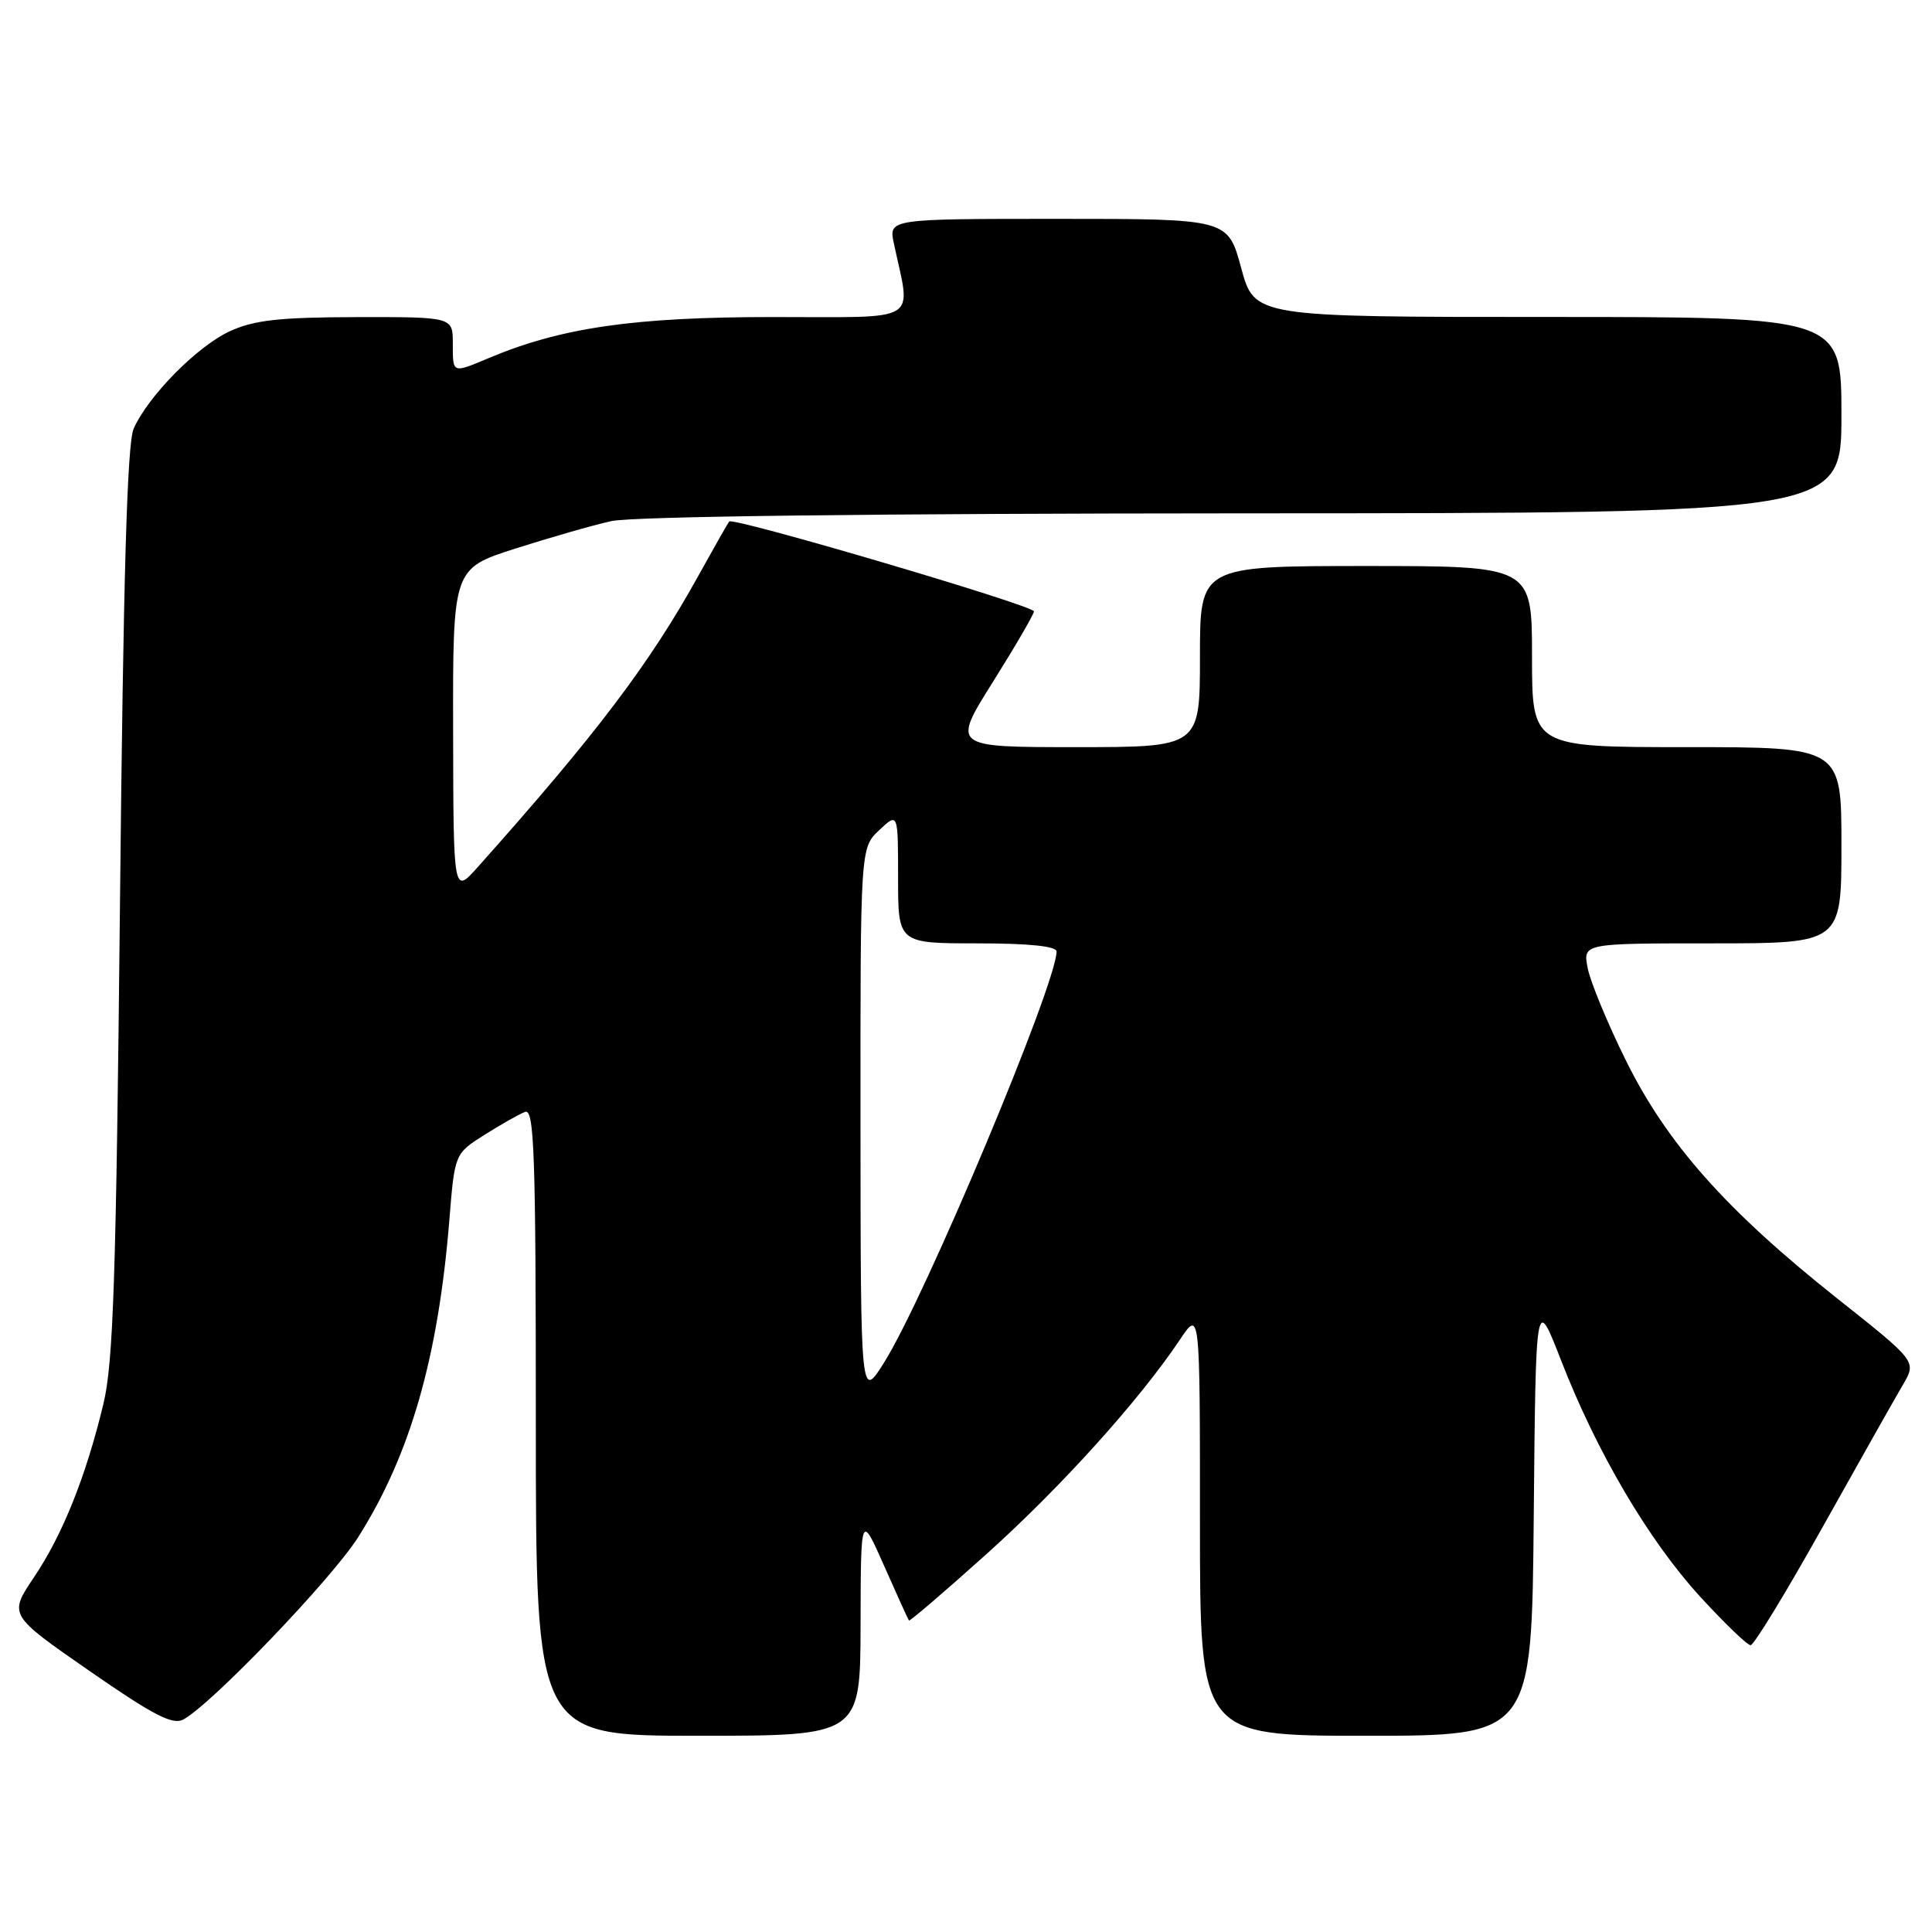 <?xml version="1.0" encoding="UTF-8" standalone="no"?>
<!DOCTYPE svg PUBLIC "-//W3C//DTD SVG 1.1//EN" "http://www.w3.org/Graphics/SVG/1.1/DTD/svg11.dtd" >
<svg xmlns="http://www.w3.org/2000/svg" xmlns:xlink="http://www.w3.org/1999/xlink" version="1.1" viewBox="0 0 256 256">
 <g >
 <path fill="currentColor"
d=" M 114.03 215.25 C 114.06 200.50 114.06 200.50 117.16 207.50 C 118.86 211.35 120.34 214.61 120.44 214.73 C 120.55 214.86 125.18 210.89 130.74 205.90 C 140.59 197.05 150.97 185.54 156.34 177.52 C 159.00 173.54 159.00 173.54 159.00 201.77 C 159.00 230.00 159.00 230.00 180.98 230.00 C 202.97 230.00 202.97 230.00 203.23 200.82 C 203.50 171.65 203.50 171.65 206.84 180.23 C 211.58 192.44 218.47 204.13 225.29 211.58 C 228.53 215.11 231.53 218.00 231.96 218.00 C 232.40 218.00 236.72 210.91 241.56 202.25 C 246.40 193.59 251.18 185.13 252.17 183.45 C 253.96 180.39 253.96 180.39 243.39 172.01 C 228.74 160.38 220.88 151.53 215.43 140.50 C 212.98 135.55 210.71 130.04 210.37 128.25 C 209.75 125.00 209.75 125.00 226.88 125.00 C 244.00 125.00 244.00 125.00 244.00 112.00 C 244.00 99.00 244.00 99.00 223.50 99.00 C 203.00 99.00 203.00 99.00 203.00 87.00 C 203.00 75.00 203.00 75.00 181.00 75.00 C 159.00 75.00 159.00 75.00 159.00 87.00 C 159.00 99.00 159.00 99.00 142.57 99.00 C 126.14 99.00 126.14 99.00 131.57 90.35 C 134.56 85.59 137.00 81.39 137.00 81.01 C 137.00 80.24 97.15 68.49 96.63 69.10 C 96.44 69.32 94.60 72.57 92.52 76.32 C 86.09 87.94 78.99 97.32 63.29 114.91 C 60.08 118.50 60.08 118.50 60.04 96.93 C 60.00 75.35 60.00 75.35 68.25 72.70 C 72.79 71.25 78.53 69.60 81.00 69.05 C 83.80 68.43 115.52 68.04 164.75 68.02 C 244.00 68.00 244.00 68.00 244.00 55.00 C 244.00 42.00 244.00 42.00 205.11 42.00 C 166.22 42.00 166.22 42.00 164.46 35.50 C 162.70 29.00 162.70 29.00 140.23 29.00 C 117.75 29.00 117.75 29.00 118.44 32.25 C 120.72 42.98 122.32 42.00 102.38 42.01 C 84.03 42.01 74.34 43.41 64.78 47.44 C 59.89 49.49 60.00 49.54 60.00 45.50 C 60.00 42.00 60.00 42.00 47.25 42.02 C 37.08 42.04 33.69 42.41 30.50 43.87 C 26.19 45.83 19.65 52.44 17.71 56.80 C 16.85 58.75 16.34 76.24 15.90 119.50 C 15.39 169.37 15.02 180.61 13.69 186.07 C 11.37 195.69 8.29 203.37 4.50 209.00 C 1.15 213.98 1.15 213.98 11.83 221.39 C 20.29 227.26 22.87 228.60 24.28 227.85 C 27.99 225.87 43.92 209.26 47.45 203.70 C 54.35 192.81 58.06 179.91 59.54 161.68 C 60.25 152.87 60.25 152.87 64.20 150.37 C 66.37 149.00 68.79 147.63 69.58 147.33 C 70.79 146.87 71.00 152.81 71.00 188.39 C 71.00 230.00 71.00 230.00 92.50 230.00 C 114.00 230.00 114.00 230.00 114.03 215.25 Z  M 114.02 148.92 C 114.00 112.35 114.00 112.35 116.50 110.00 C 119.00 107.65 119.00 107.65 119.00 116.33 C 119.00 125.00 119.00 125.00 129.50 125.00 C 136.35 125.00 140.00 125.38 140.00 126.08 C 140.00 130.36 122.58 171.89 117.16 180.52 C 114.04 185.50 114.04 185.50 114.02 148.92 Z "/>
</g>
</svg>